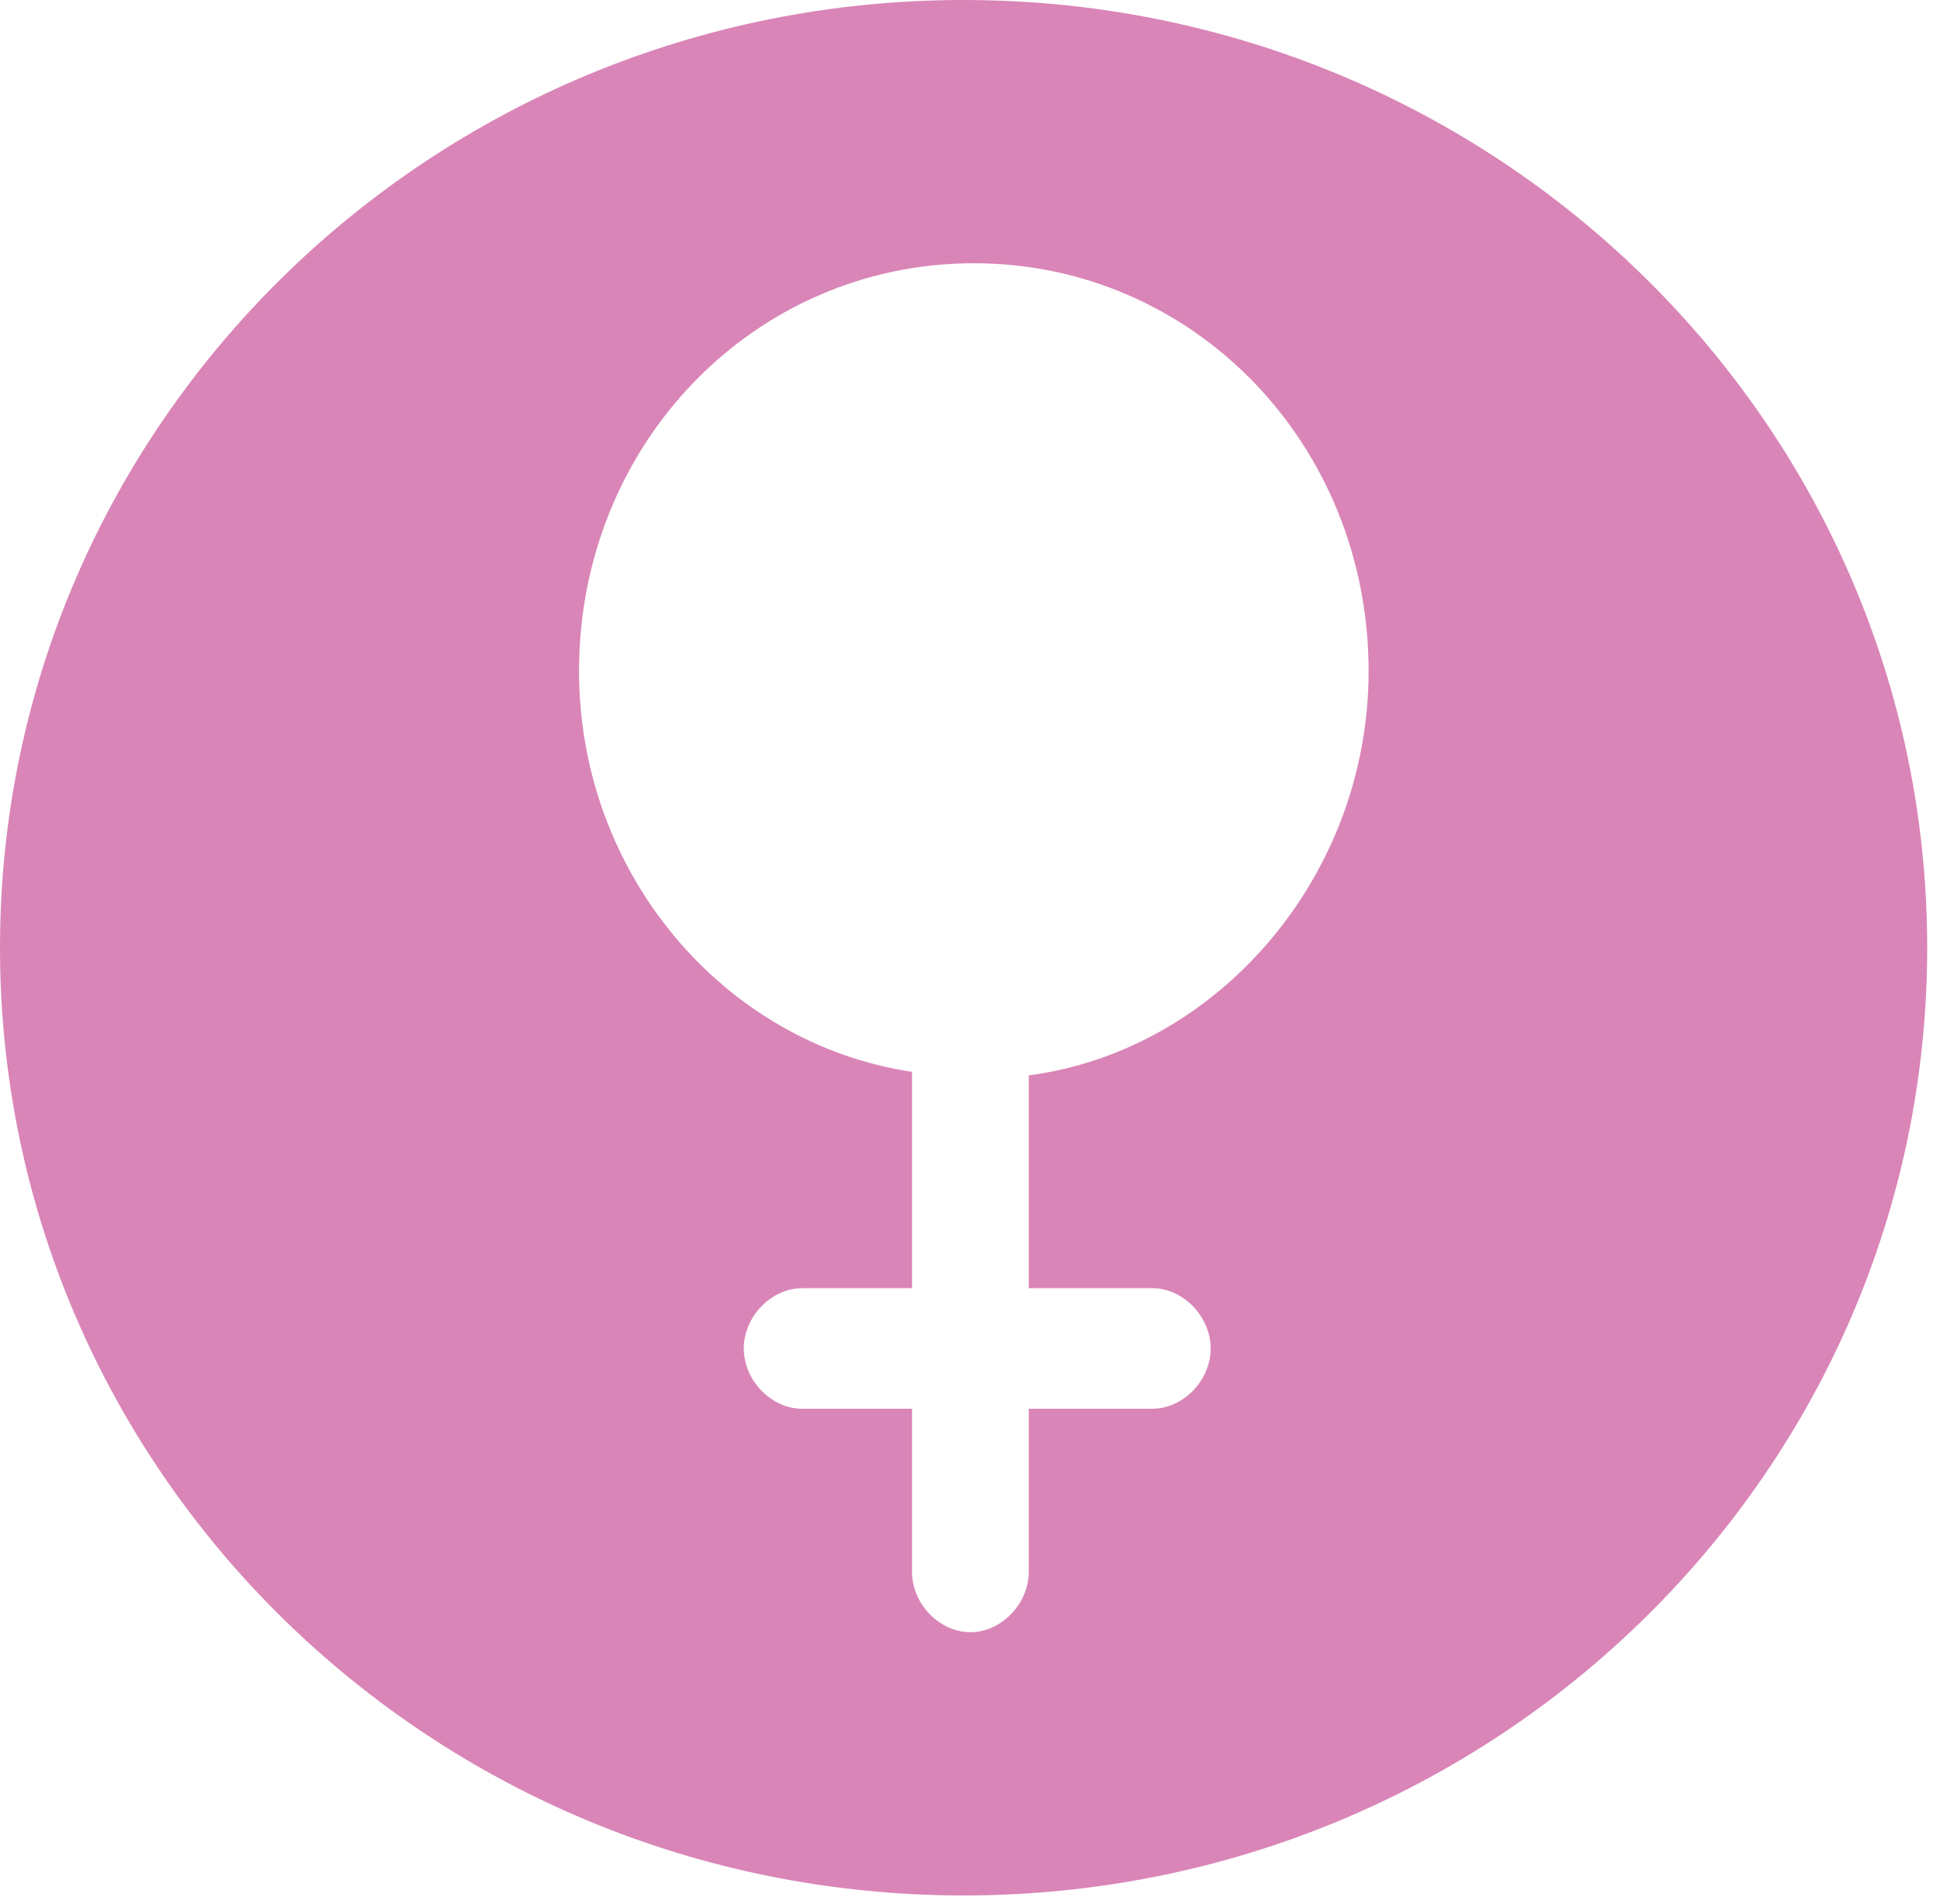 <svg width="53" height="52" viewBox="0 0 53 52" fill="none" xmlns="http://www.w3.org/2000/svg">
<path fill-rule="evenodd" clip-rule="evenodd" d="M52.65 25.885C52.65 40.181 40.864 51.77 26.325 51.77C11.786 51.77 0 40.181 0 25.885C0 11.589 11.786 0 26.325 0C40.864 0 52.65 11.589 52.65 25.885ZM26.604 7.19C32.606 7.19 37.39 12.13 37.39 18.33C37.39 23.948 33.263 28.694 28.105 29.372V35.184H31.481C32.325 35.184 33.075 35.959 33.075 36.831C33.075 37.703 32.325 38.477 31.481 38.477H28.105V42.933C28.105 43.805 27.354 44.58 26.51 44.58C25.666 44.58 24.916 43.805 24.916 42.933V38.477H21.915C21.071 38.477 20.32 37.703 20.32 36.831C20.32 35.959 21.071 35.184 21.915 35.184H24.916V29.275C19.758 28.5 15.819 23.851 15.819 18.33C15.819 12.13 20.602 7.19 26.604 7.19Z" fill="#D985B7"/>
</svg>
